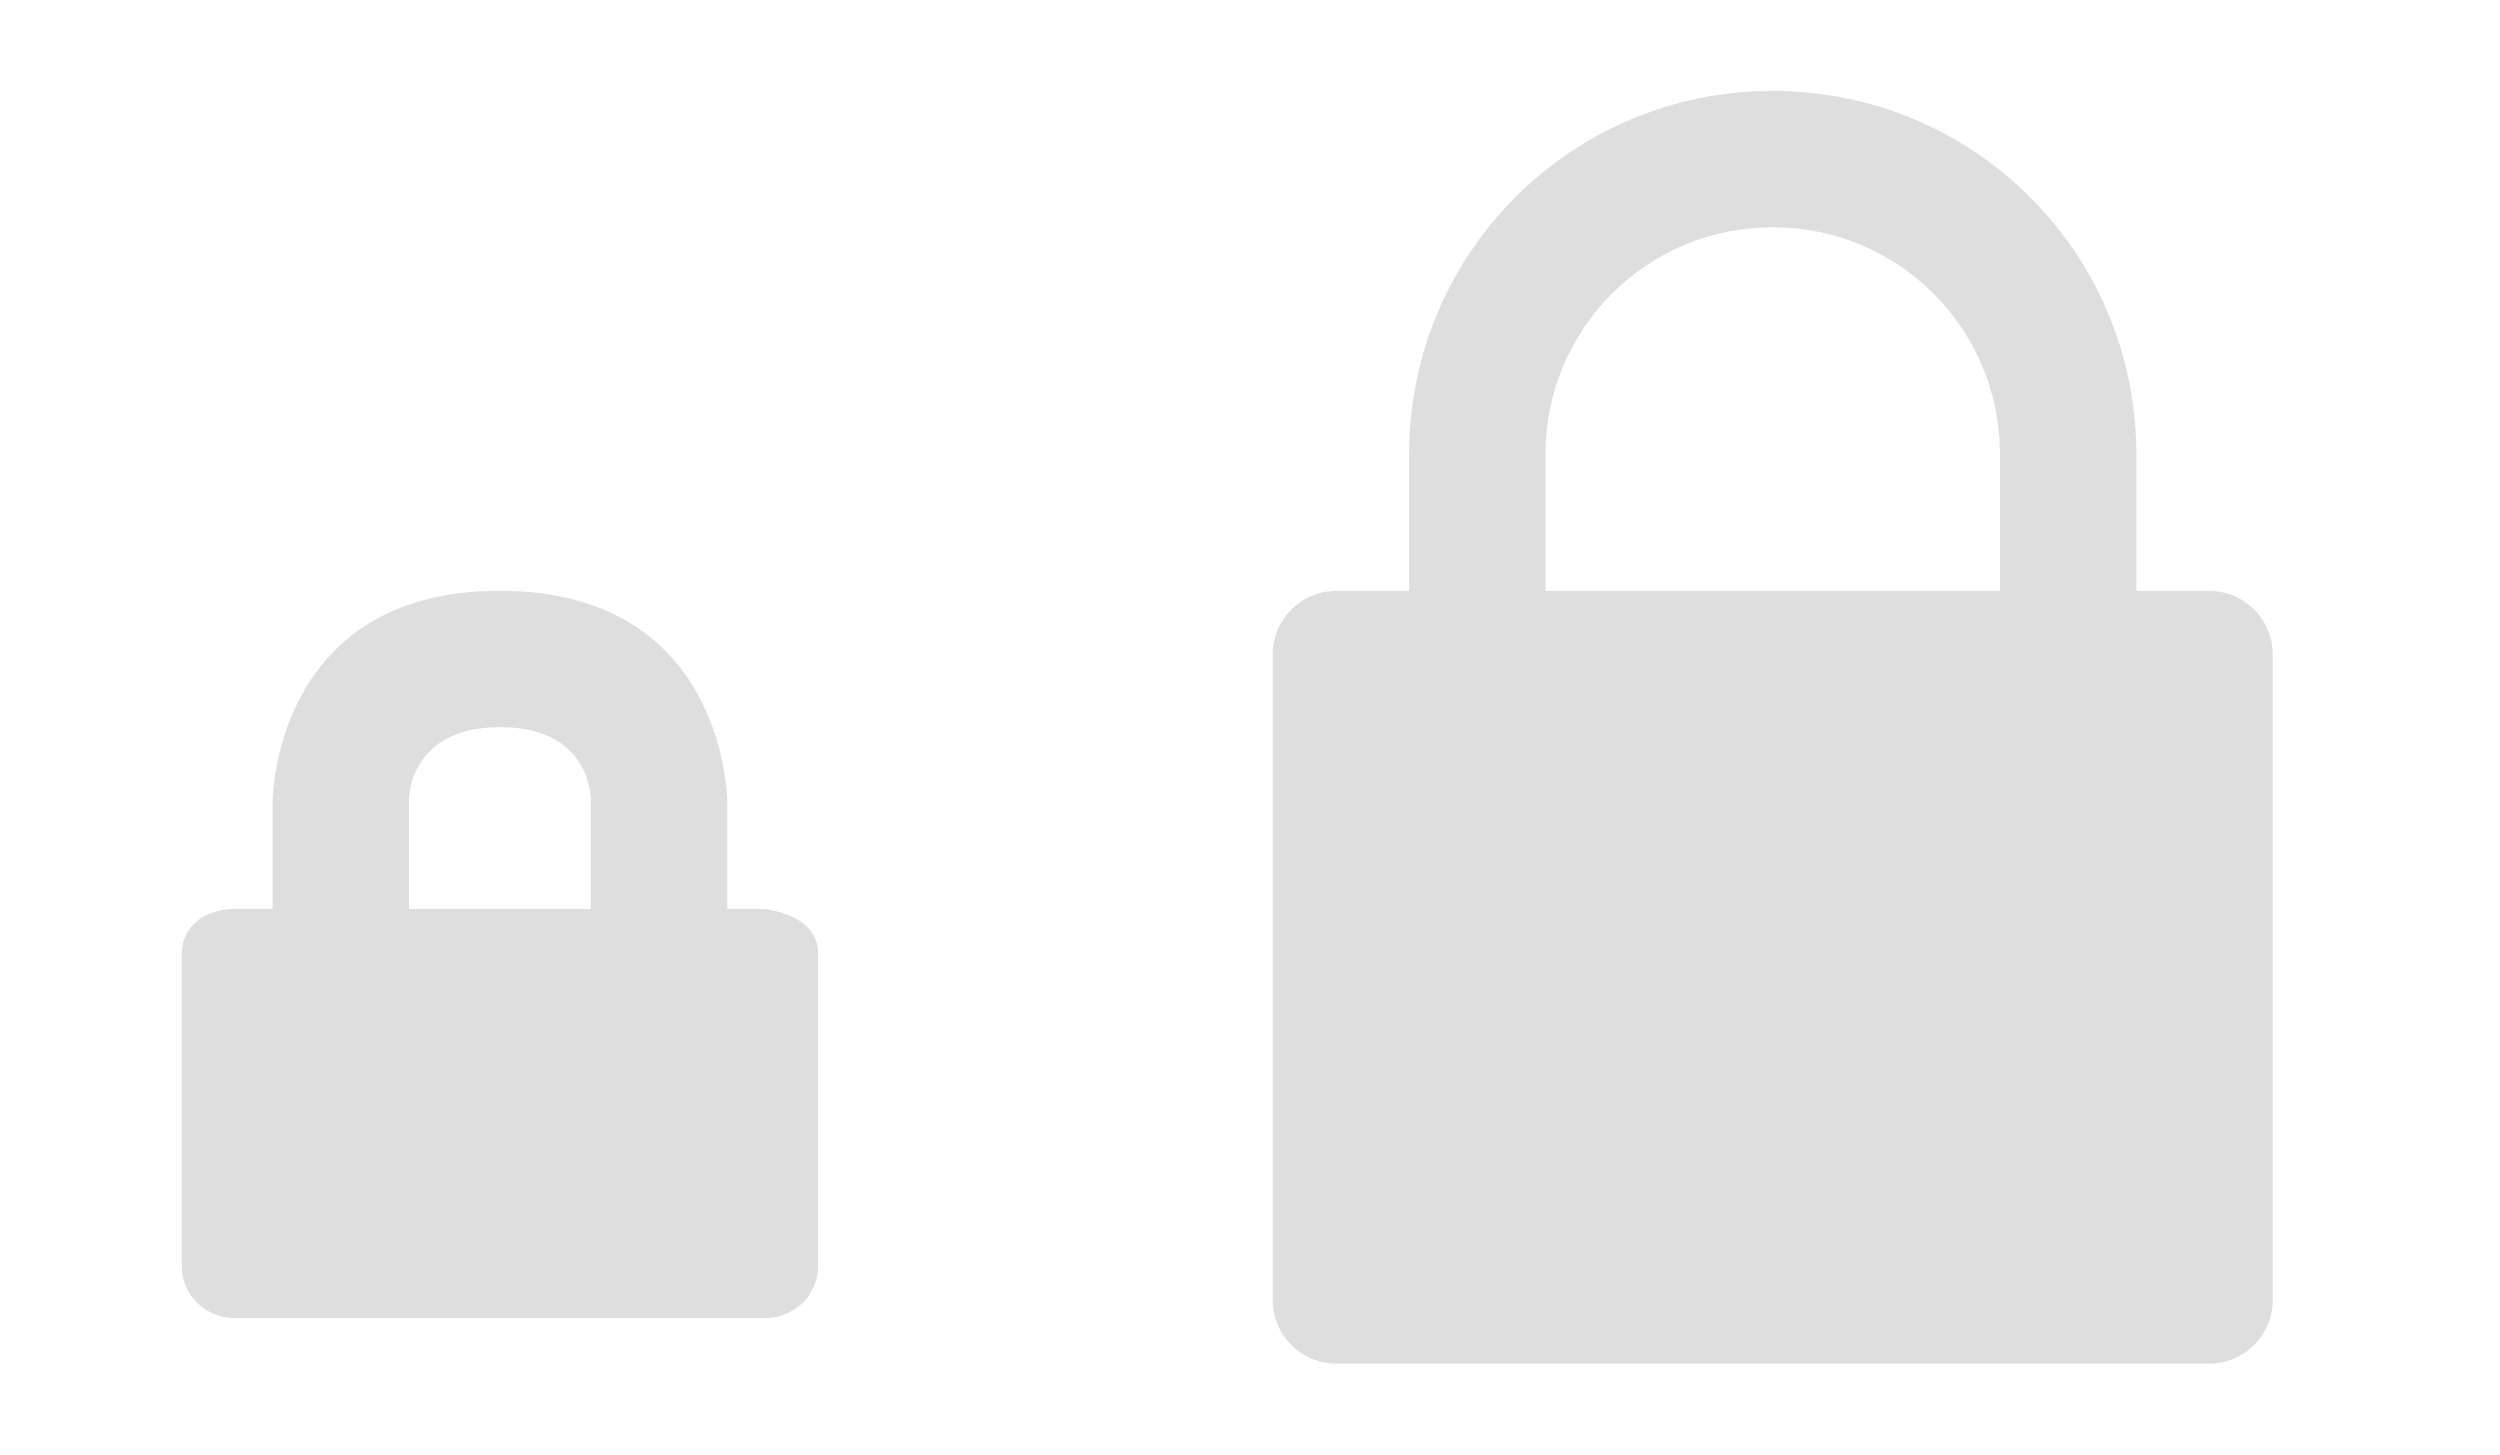 <svg xmlns="http://www.w3.org/2000/svg" id="svg4168" width="55" height="32" version="1.1" viewBox="0 0 55 32">
 <defs id="defs4157">
  <style id="current-color-scheme" type="text/css">
   .ColorScheme-Text { color:#dedede; } .ColorScheme-Highlight { color:#5294e2; } .ColorScheme-ButtonBackground { color:#dedede; }
  </style>
 </defs>
 <g id="22-22-plasmavault" transform="translate(-347,267)" style="enable-background:new">
  <rect id="rect4192" width="22" height="22" x="347" y="-257" style="opacity:0;fill:#2b0000;fill-opacity:0.404;fill-rule:nonzero;stroke:none;stroke-width:1;stroke-linecap:round;stroke-linejoin:round;stroke-miterlimit:4;stroke-dasharray:none;stroke-dashoffset:0;stroke-opacity:1"/>
  <path id="path5975" class="ColorScheme-Text" d="m 357.998,-254.003 c -5.003,-0.003 -5,4.643 -5,4.643 l 0,2.357 -0.833,0 c -0.646,0 -1.167,0.367 -1.167,1 l 0,6.857 c 0,0.633 0.52,1.143 1.167,1.143 l 11.667,0 c 0.646,0 1.167,-0.51 1.167,-1.143 l 0,-6.857 c 0,-0.633 -0.53,-0.891 -1.167,-1 l -0.833,0 0,-2.357 c 0,0 0.003,-4.639 -5,-4.643 z m 0,3 c 2.003,-0.003 2,1.571 2,1.571 l 0,2.429 -4,0 0,-2.429 c 0,0 0.003,-1.568 2,-1.571 z" style="fill:currentColor;display:inline;overflow:visible;visibility:visible;opacity:1;fill-opacity:1;fill-rule:nonzero;stroke:none;stroke-width:1;marker:none;enable-background:accumulate"/>
 </g>
 <g id="plasmavault" transform="translate(23,0)">
  <rect id="rect4187" width="32" height="32" x="0" y="0" style="opacity:0.001;fill:#000000;fill-opacity:1;fill-rule:nonzero;stroke:none;stroke-width:2;stroke-linecap:round;stroke-linejoin:round;stroke-miterlimit:4;stroke-dasharray:none;stroke-opacity:1"/>
  <path id="path4" class="ColorScheme-Text" d="m 39,2 c -4.432,0 -8,3.568 -8,8 l 0,3 -1.6,0 C 28.625,13 28,13.625 28,14.4 l 0,14.199 C 28,29.375 28.625,30 29.4,30 l 19.199,0 C 49.375,30 50,29.375 50,28.6 L 50,14.4 C 50,13.625 49.375,13 48.6,13 L 47,13 47,10 C 47,5.568 43.432,2 39,2 Z m 0,3 c 2.77,0 5,2.23 5,5 l 0,3 -10,0 0,-3 c 0,-2.77 2.23,-5 5,-5 z" transform="translate(-23,0)" style="fill:currentColor;fill-opacity:1"/>
 </g>
</svg>
